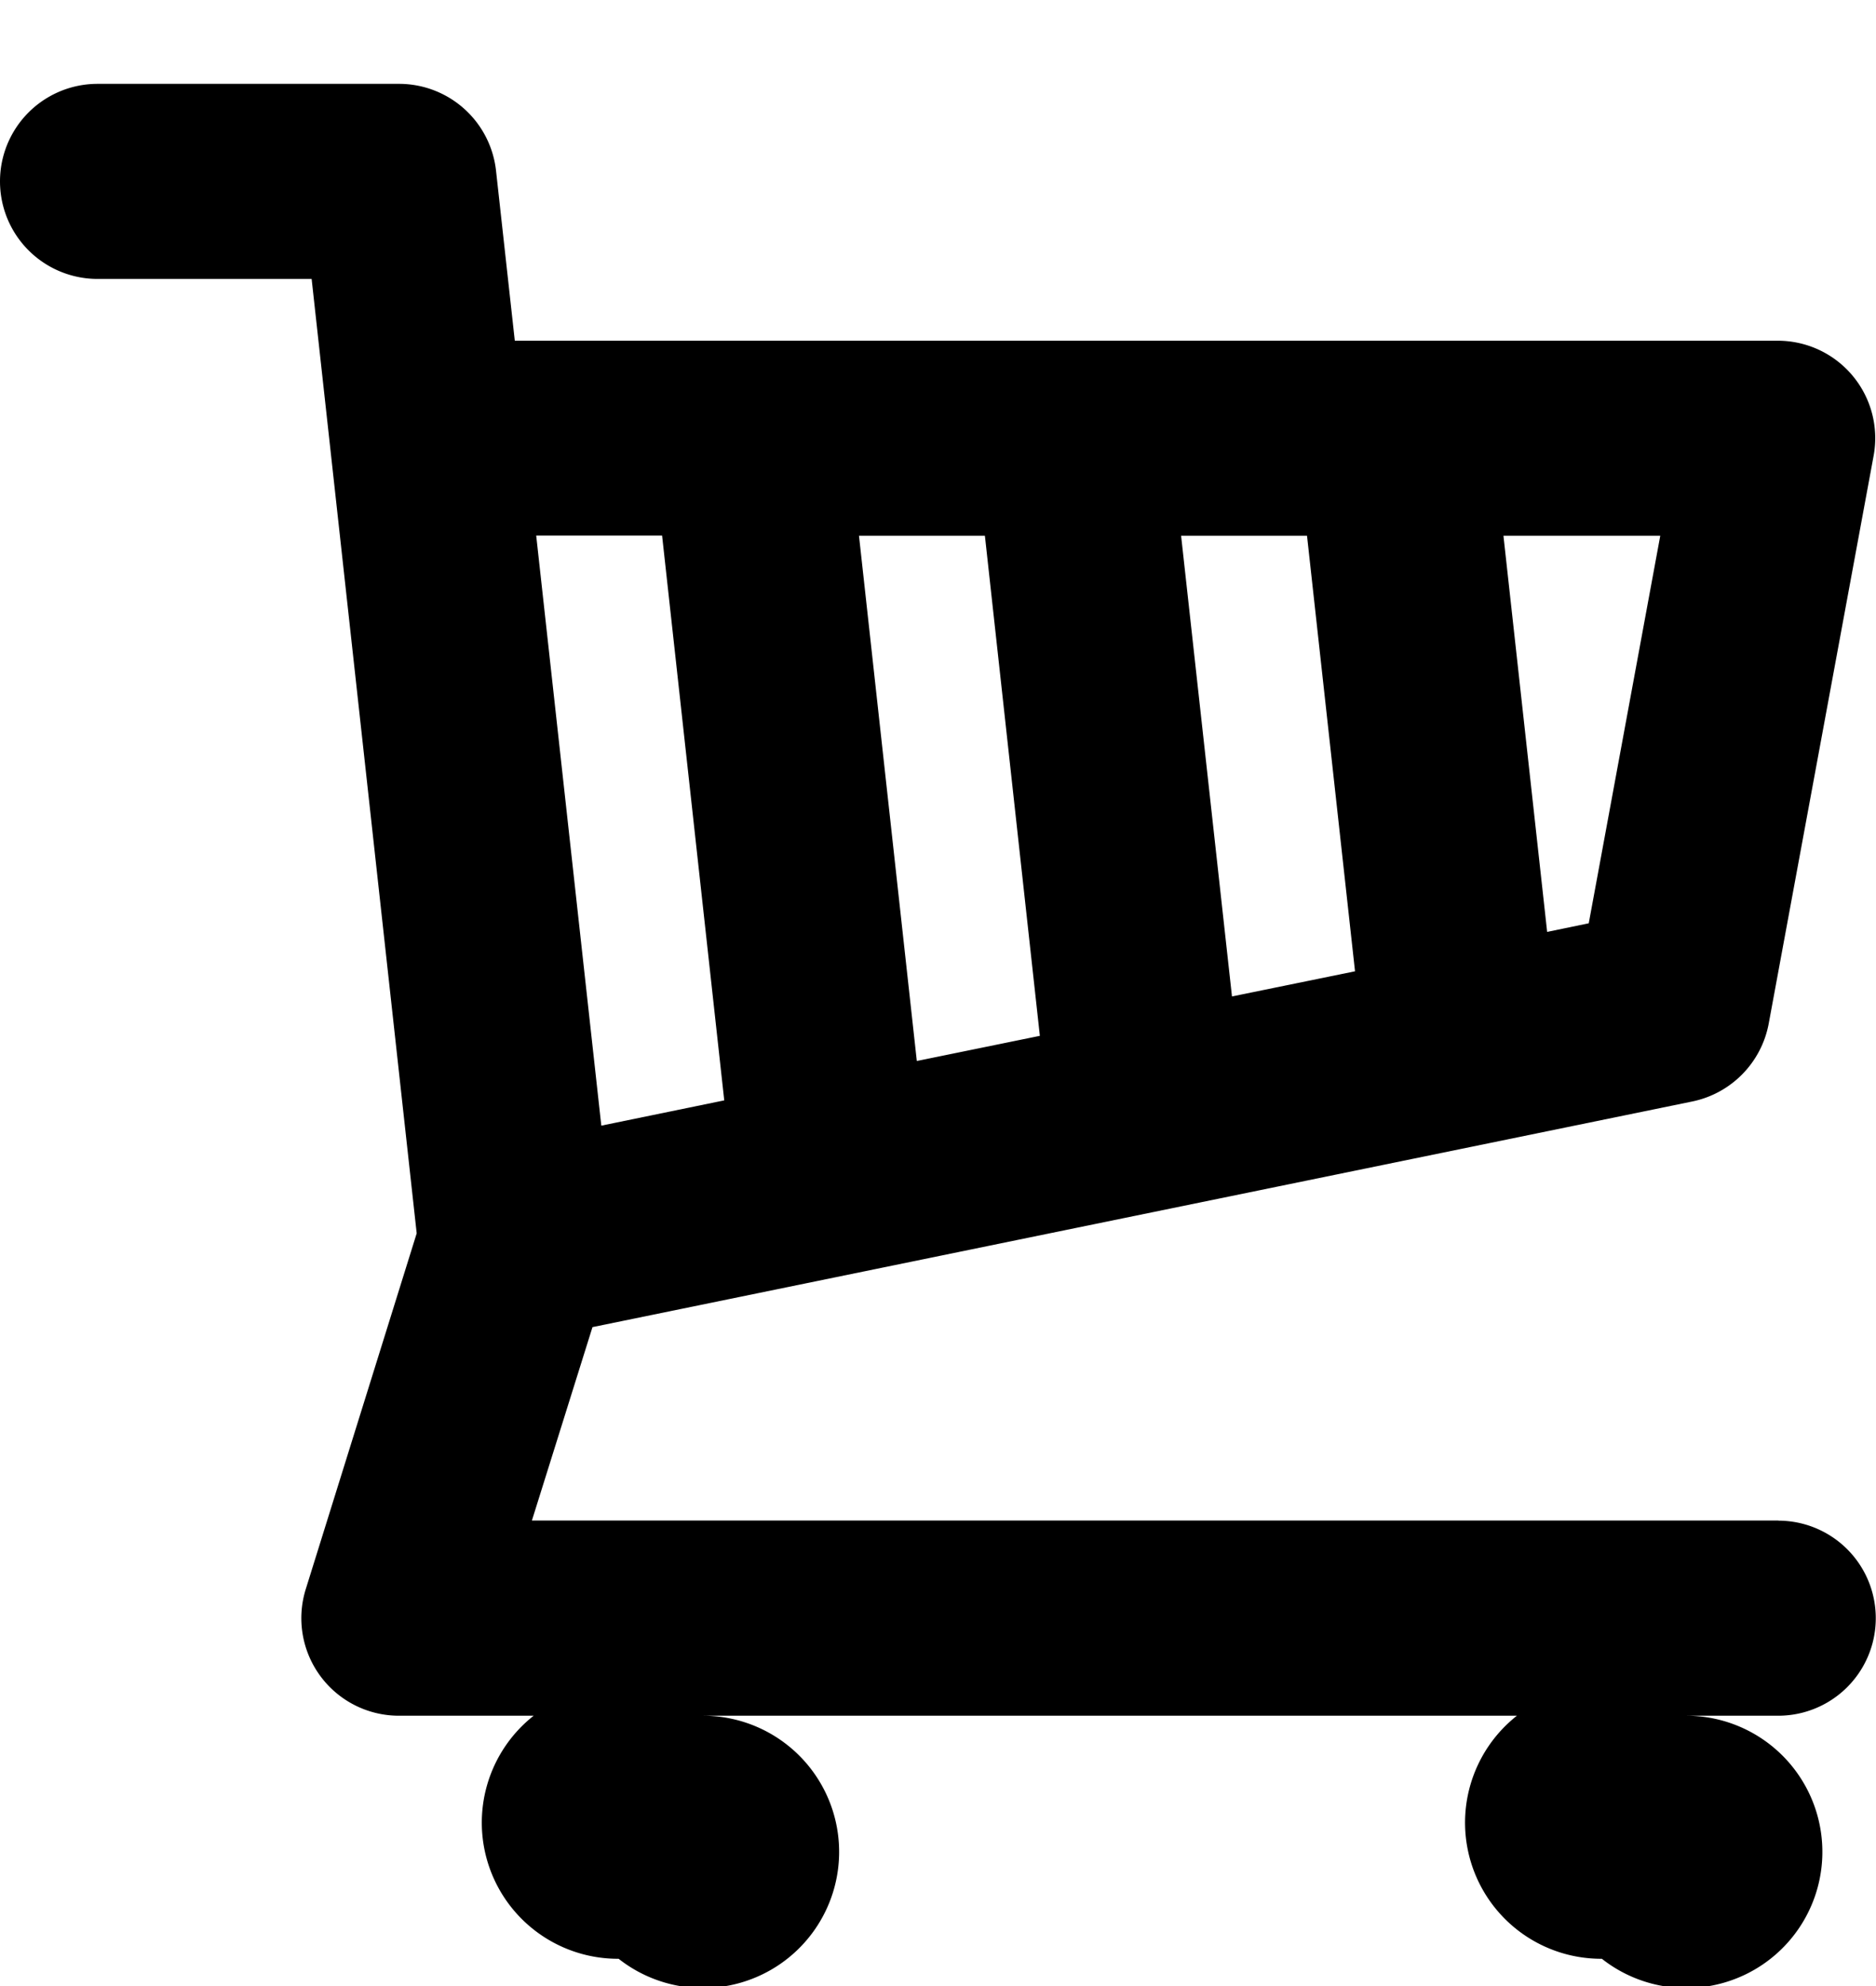 <svg xmlns="http://www.w3.org/2000/svg" viewBox="0 0 17 18"><path fill-rule="evenodd" d="M16.114 13.781H4.82l.549-1.753 9.966-2.045a.887.887 0 0 0 .693-.707l.95-5.143a.883.883 0 0 0-.87-1.045H4.665l-.17-1.54A.884.884 0 0 0 3.616.76H.884a.884.884 0 0 0 0 1.768h1.94l.952 8.65-1.005 3.224a.884.884 0 0 0 .845 1.148h1.22a1.234 1.234 0 0 0 .77 2.203 1.234 1.234 0 1 0 .77-2.203h7.37a1.234 1.234 0 0 0 .77 2.203 1.234 1.234 0 1 0 .77-2.203h.828a.884.884 0 0 0 0-1.768zM9.423 9.388l-1.115.228-.524-4.76h1.141l.498 4.532zm1.28-4.532h1.141l.435 3.947-1.115.228-.461-4.175zm3.694 3.512l-.377.078-.396-3.59h1.421l-.648 3.512zM6 4.856l.563 5.117-1.114.229-.59-5.348H6v.002z"/></svg>